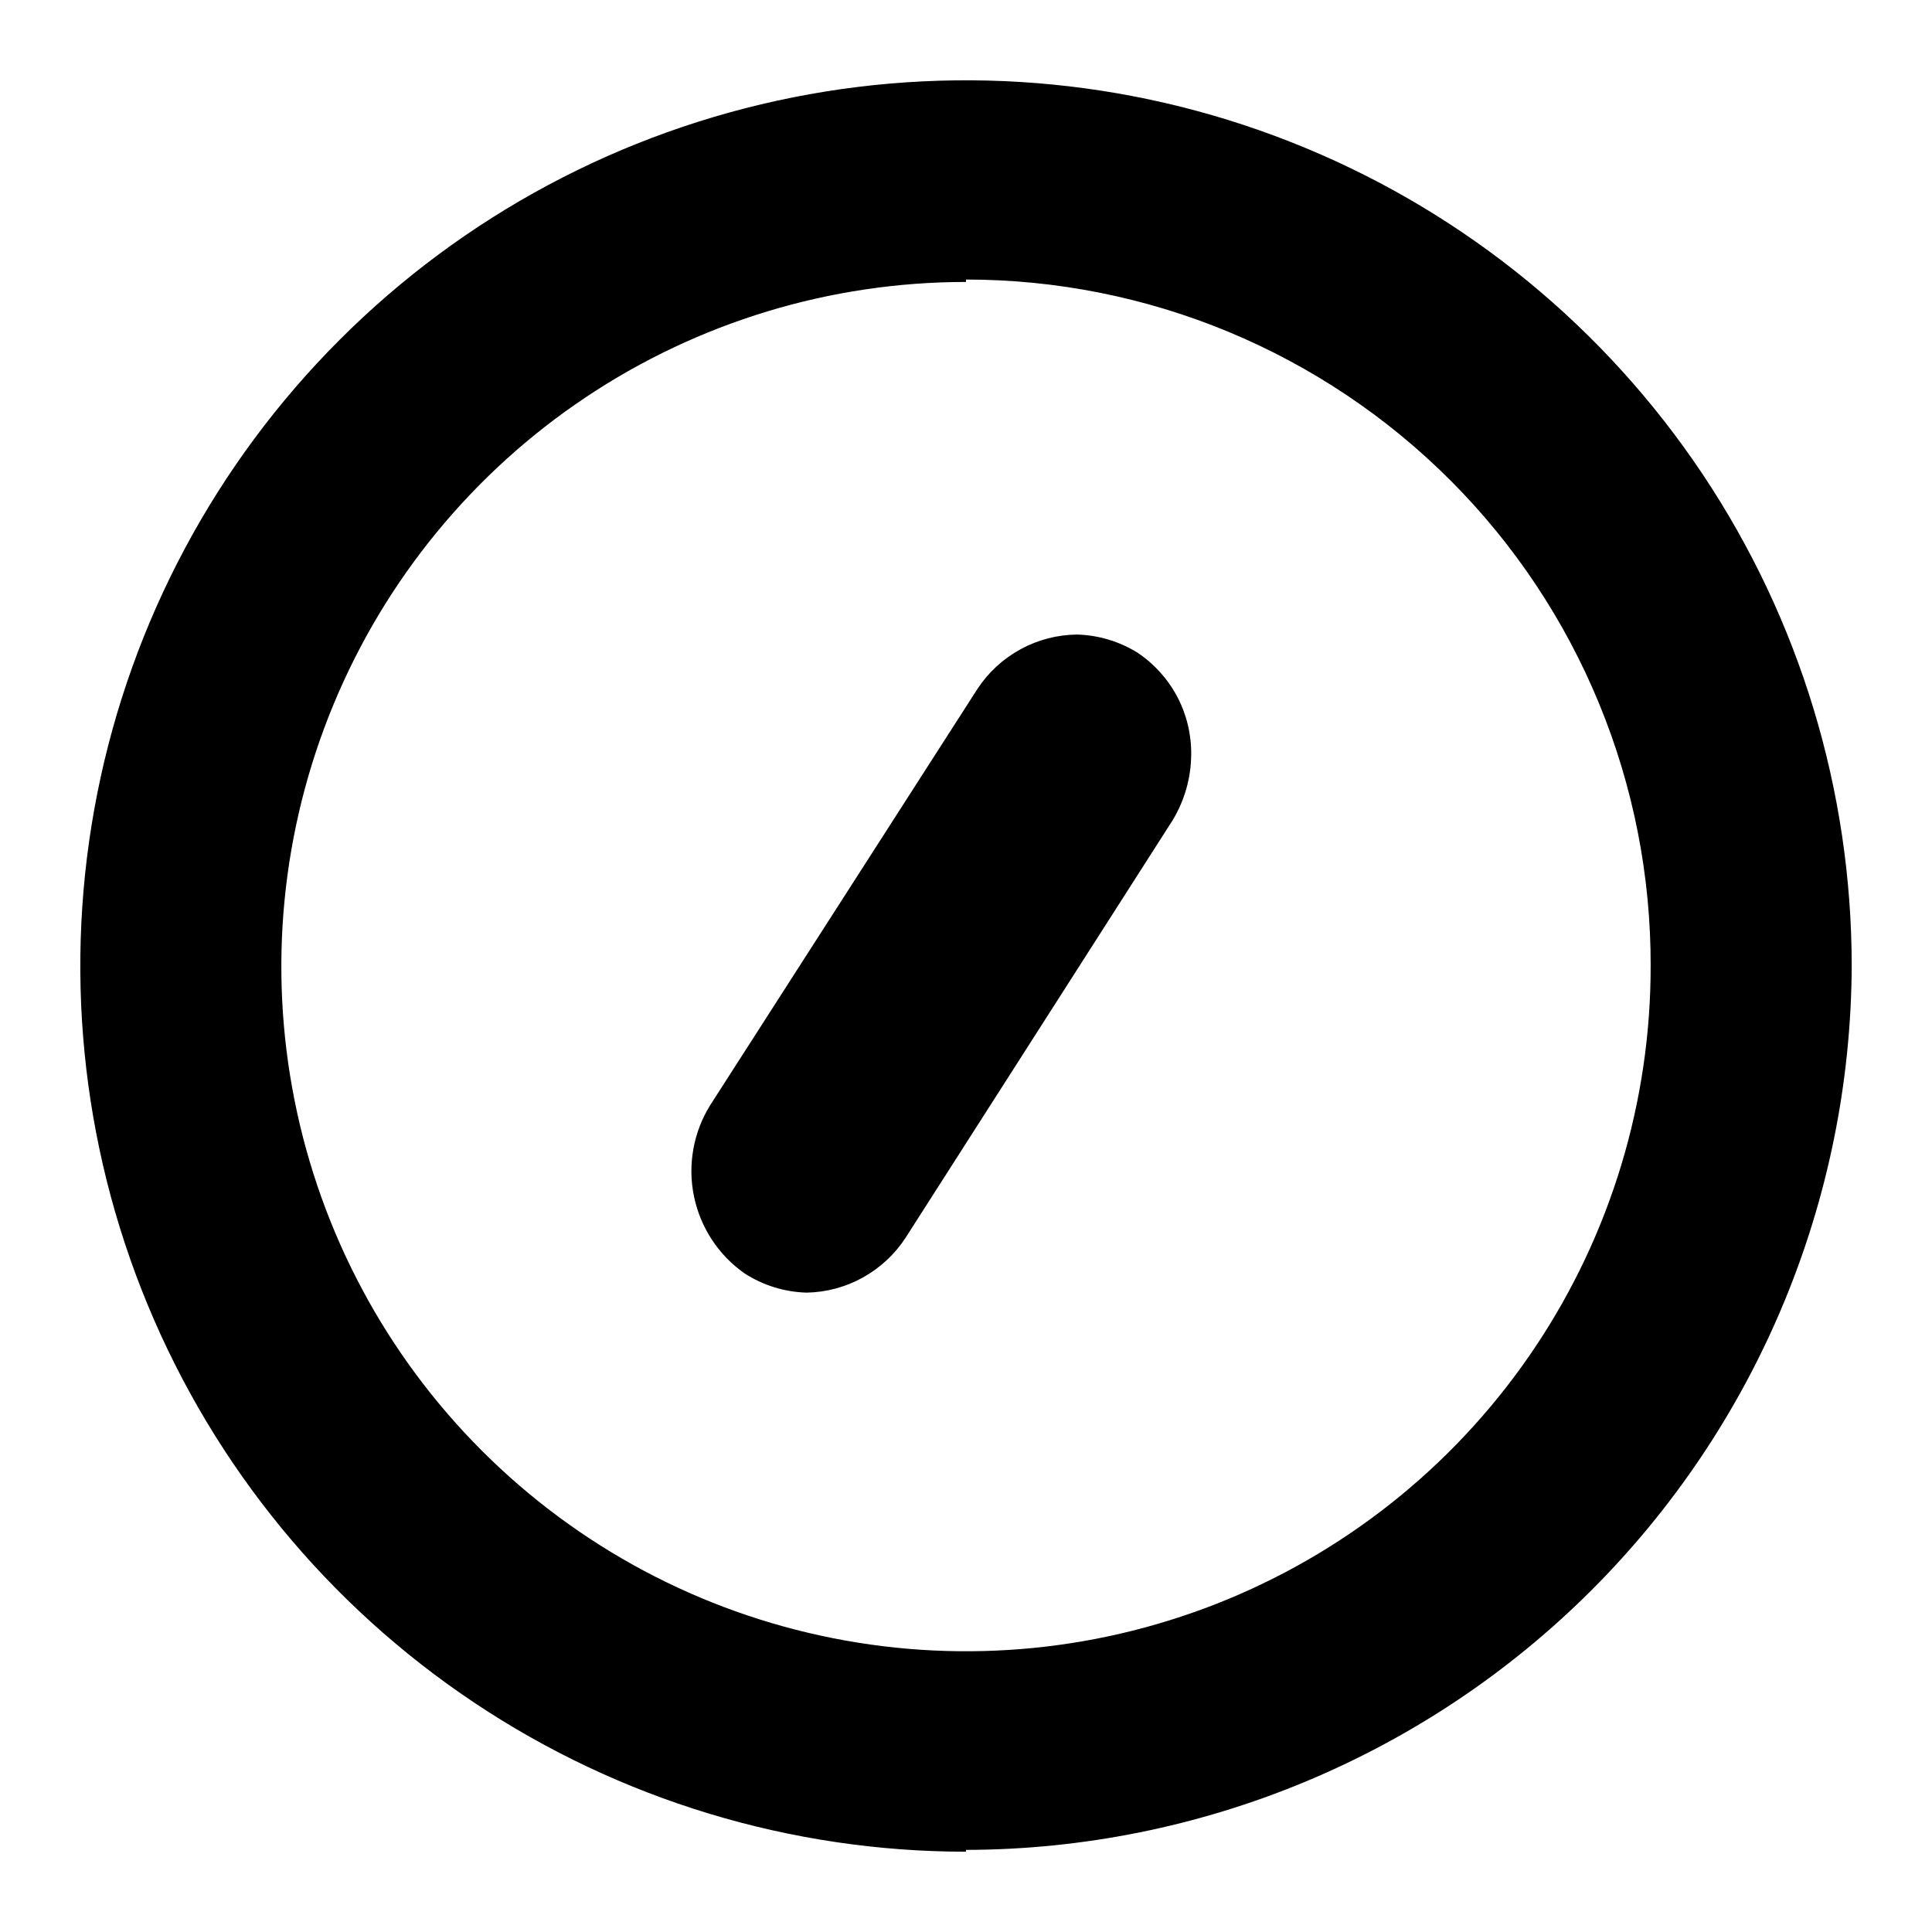 <svg width="32" height="32" viewBox="0 0 32 32" fill="none" xmlns="http://www.w3.org/2000/svg">
<path d="M13.36 21.41C13.687 21.404 14.007 21.318 14.293 21.159C14.579 21 14.822 20.774 15 20.5L19.42 13.59C19.62 13.261 19.727 12.885 19.73 12.5C19.734 12.166 19.655 11.837 19.5 11.542C19.344 11.247 19.117 10.995 18.84 10.81C18.539 10.623 18.194 10.52 17.84 10.51C17.512 10.513 17.19 10.597 16.903 10.754C16.615 10.911 16.37 11.136 16.19 11.41L11.76 18.31C11.483 18.759 11.388 19.296 11.494 19.813C11.6 20.33 11.899 20.787 12.33 21.09V21.09C12.637 21.289 12.994 21.4 13.36 21.41V21.41ZM16 30.67C13.098 30.67 10.262 29.81 7.85 28.198C5.437 26.586 3.557 24.295 2.447 21.614C1.336 18.933 1.046 15.984 1.612 13.138C2.178 10.292 3.575 7.678 5.627 5.627C7.678 3.575 10.292 2.178 13.138 1.612C15.984 1.046 18.933 1.336 21.614 2.447C24.295 3.557 26.586 5.437 28.198 7.85C29.81 10.262 30.67 13.099 30.67 16C30.654 19.883 29.102 23.602 26.354 26.345C23.605 29.088 19.883 30.632 16 30.64V30.64V30.67ZM16 4.67C13.757 4.67 11.564 5.335 9.699 6.582C7.834 7.828 6.38 9.6 5.522 11.673C4.664 13.745 4.44 16.026 4.879 18.226C5.317 20.426 6.398 22.447 7.985 24.032C9.572 25.618 11.593 26.697 13.794 27.133C15.994 27.57 18.275 27.344 20.347 26.484C22.419 25.624 24.189 24.169 25.434 22.303C26.679 20.437 27.342 18.243 27.34 16C27.344 14.508 27.053 13.03 26.485 11.651C25.917 10.272 25.083 9.018 24.029 7.962C22.976 6.906 21.724 6.068 20.347 5.496C18.969 4.924 17.492 4.63 16 4.63V4.67Z" fill="black"/>
</svg>
